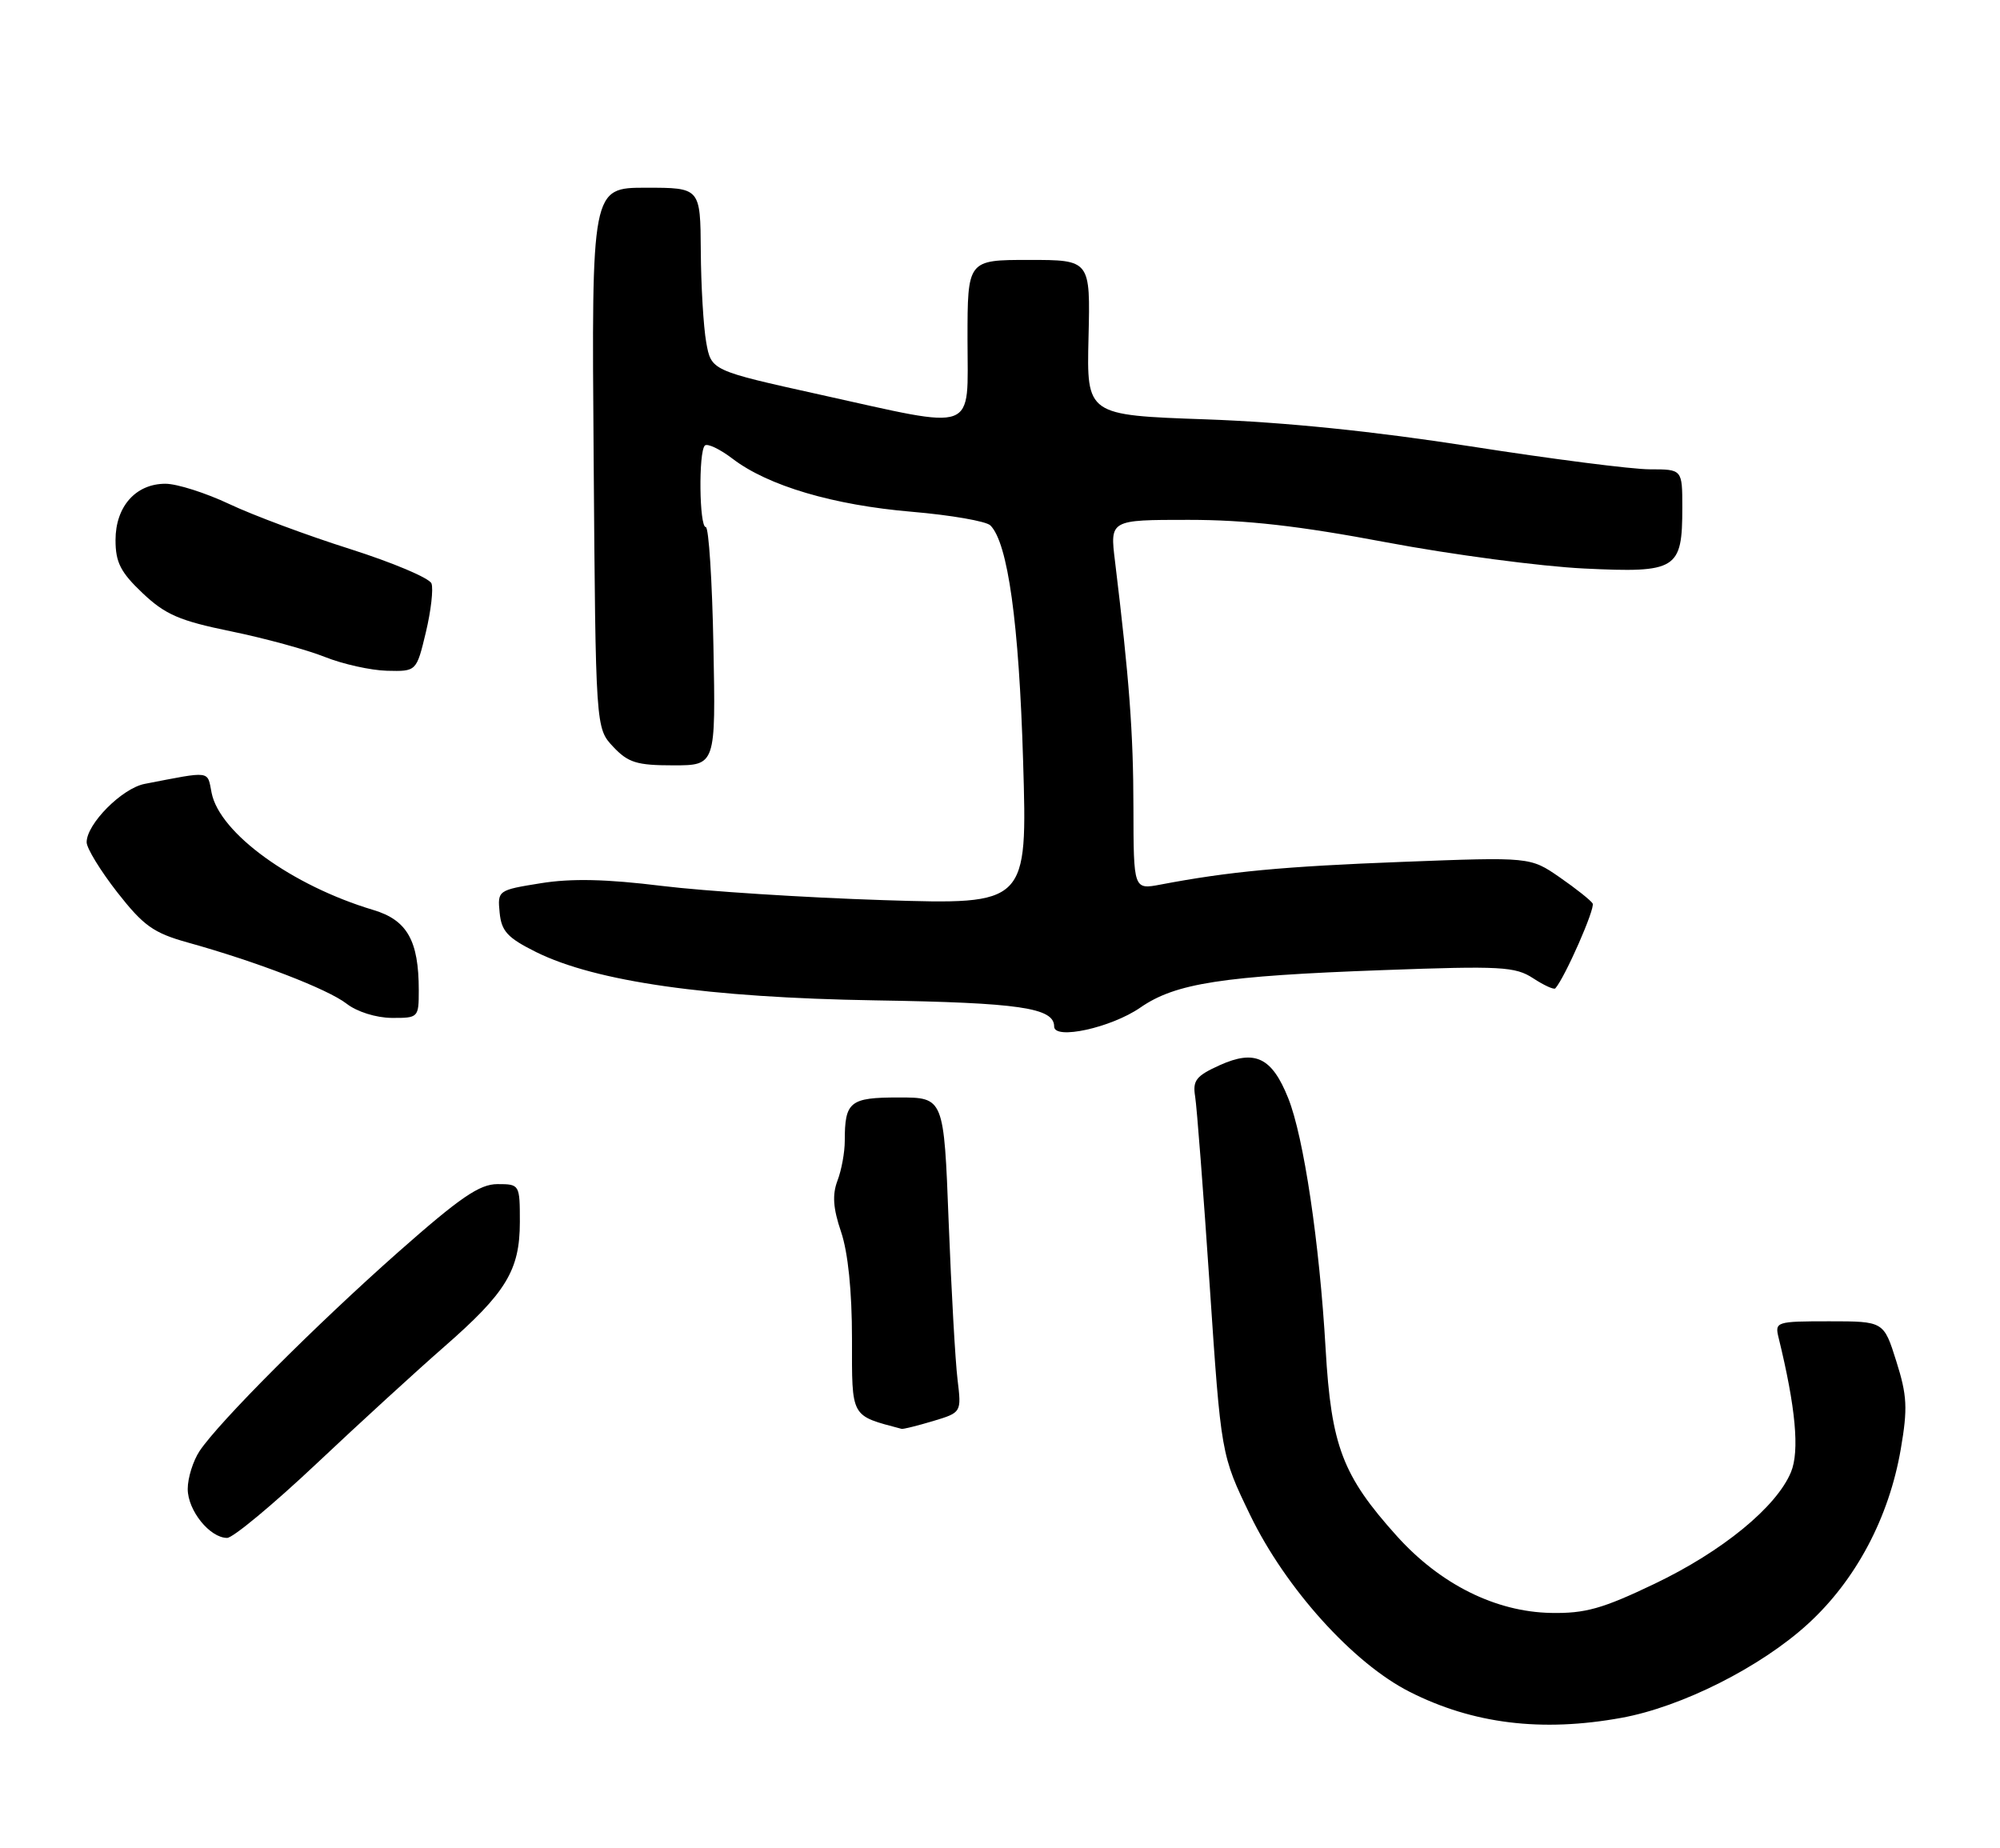 <?xml version="1.0" encoding="UTF-8" standalone="no"?>
<!DOCTYPE svg PUBLIC "-//W3C//DTD SVG 1.1//EN" "http://www.w3.org/Graphics/SVG/1.1/DTD/svg11.dtd" >
<svg xmlns="http://www.w3.org/2000/svg" xmlns:xlink="http://www.w3.org/1999/xlink" version="1.1" viewBox="0 0 277 256">
 <g >
 <path fill="currentColor"
d=" M 224.57 237.92 C 232.90 236.41 243.85 230.90 250.39 224.92 C 257.03 218.86 261.63 210.19 263.26 200.69 C 264.23 195.04 264.14 193.28 262.64 188.54 C 260.90 183.00 260.90 183.00 253.34 183.00 C 246.01 183.00 245.80 183.07 246.33 185.25 C 248.70 194.92 249.26 200.97 248.05 203.89 C 246.04 208.73 238.54 214.87 229.15 219.36 C 221.94 222.81 219.55 223.48 214.80 223.39 C 207.13 223.24 199.47 219.42 193.46 212.74 C 185.94 204.38 184.38 200.29 183.60 186.85 C 182.75 172.09 180.57 157.47 178.42 152.10 C 176.16 146.45 173.83 145.32 168.93 147.53 C 165.66 149.01 165.16 149.64 165.53 151.88 C 165.76 153.32 166.67 165.07 167.54 178.00 C 169.12 201.50 169.12 201.50 173.14 209.82 C 178.06 219.99 187.42 230.37 195.24 234.32 C 204.00 238.76 213.53 239.93 224.57 237.92 Z  M 43.80 202.75 C 49.78 197.11 57.73 189.84 61.46 186.58 C 70.11 179.03 71.99 175.94 72.00 169.25 C 72.00 164.05 71.97 164.00 68.90 164.00 C 66.41 164.00 63.72 165.85 55.15 173.42 C 43.71 183.54 30.31 196.96 27.64 200.97 C 26.74 202.33 26.00 204.69 26.00 206.22 C 26.00 209.20 29.06 213.00 31.46 213.00 C 32.26 213.00 37.81 208.39 43.80 202.75 Z  M 129.22 196.82 C 133.17 195.63 133.17 195.63 132.62 191.07 C 132.31 188.55 131.76 178.74 131.39 169.25 C 130.73 152.00 130.73 152.00 124.47 152.00 C 117.70 152.00 117.00 152.56 117.00 158.02 C 117.00 159.59 116.55 162.06 115.99 163.52 C 115.25 165.48 115.38 167.35 116.49 170.62 C 117.45 173.46 118.00 178.82 118.00 185.39 C 118.00 196.47 117.74 196.00 124.88 197.90 C 125.10 197.95 127.05 197.47 129.22 196.82 Z  M 157.92 139.56 C 162.80 136.17 169.29 135.17 191.56 134.36 C 207.88 133.76 209.87 133.87 212.34 135.49 C 213.84 136.47 215.22 137.10 215.41 136.89 C 216.73 135.42 220.98 125.77 220.58 125.13 C 220.31 124.69 218.26 123.06 216.02 121.51 C 211.94 118.69 211.94 118.69 194.22 119.37 C 177.76 120.00 170.21 120.71 160.75 122.51 C 157.00 123.22 157.00 123.22 156.98 111.86 C 156.97 101.50 156.40 93.98 154.43 77.75 C 153.72 72.00 153.72 72.00 164.61 72.00 C 172.59 72.00 179.92 72.83 192.00 75.11 C 201.07 76.82 213.41 78.45 219.41 78.74 C 232.25 79.36 233.00 78.89 233.00 70.31 C 233.00 65.00 233.00 65.00 228.50 65.00 C 226.02 65.00 214.88 63.57 203.75 61.83 C 190.27 59.73 177.98 58.47 167.00 58.08 C 150.50 57.50 150.50 57.50 150.76 46.75 C 151.02 36.00 151.02 36.00 142.51 36.00 C 134.00 36.00 134.00 36.00 134.00 47.00 C 134.00 60.16 135.67 59.54 113.50 54.64 C 98.51 51.32 98.51 51.32 97.81 47.41 C 97.43 45.26 97.09 39.56 97.06 34.75 C 97.00 26.00 97.00 26.00 89.47 26.00 C 81.93 26.00 81.93 26.00 82.22 63.42 C 82.50 100.84 82.50 100.84 84.92 103.42 C 87.00 105.63 88.20 106.00 93.24 106.00 C 99.13 106.00 99.13 106.00 98.81 89.50 C 98.64 80.43 98.16 73.00 97.75 73.00 C 96.85 73.00 96.73 62.60 97.62 61.71 C 97.97 61.37 99.70 62.19 101.47 63.54 C 106.38 67.29 115.42 69.96 126.29 70.88 C 131.69 71.34 136.59 72.19 137.17 72.77 C 139.59 75.19 141.13 86.25 141.70 105.40 C 142.30 125.30 142.30 125.30 122.40 124.67 C 111.45 124.32 97.63 123.43 91.68 122.70 C 83.98 121.75 79.13 121.64 74.88 122.33 C 68.96 123.28 68.90 123.33 69.20 126.40 C 69.45 128.98 70.29 129.89 74.25 131.86 C 82.52 135.96 98.07 138.17 121.21 138.55 C 141.19 138.87 146.00 139.58 146.00 142.17 C 146.00 144.07 153.89 142.34 157.92 139.56 Z  M 58.00 137.15 C 58.00 130.27 56.39 127.43 51.70 126.03 C 40.45 122.66 30.43 115.41 29.31 109.82 C 28.69 106.68 29.36 106.77 20.03 108.57 C 16.90 109.18 12.00 114.11 12.00 116.65 C 12.00 117.48 13.91 120.59 16.23 123.57 C 19.87 128.22 21.25 129.21 25.98 130.53 C 35.52 133.18 45.40 136.99 48.00 139.01 C 49.44 140.13 52.08 140.96 54.25 140.98 C 57.94 141.00 58.00 140.94 58.00 137.15 Z  M 58.98 87.58 C 59.69 84.61 60.04 81.56 59.76 80.81 C 59.47 80.06 54.40 77.92 48.49 76.04 C 42.58 74.17 35.06 71.37 31.78 69.82 C 28.50 68.27 24.51 67.00 22.91 67.00 C 18.80 67.00 16.00 70.16 16.00 74.80 C 16.00 77.89 16.70 79.26 19.75 82.15 C 22.90 85.13 24.87 85.98 32.00 87.44 C 36.67 88.40 42.52 90.00 45.00 90.99 C 47.48 91.98 51.34 92.84 53.59 92.90 C 57.68 93.00 57.68 93.00 58.98 87.58 Z "/>
</g>
</svg>